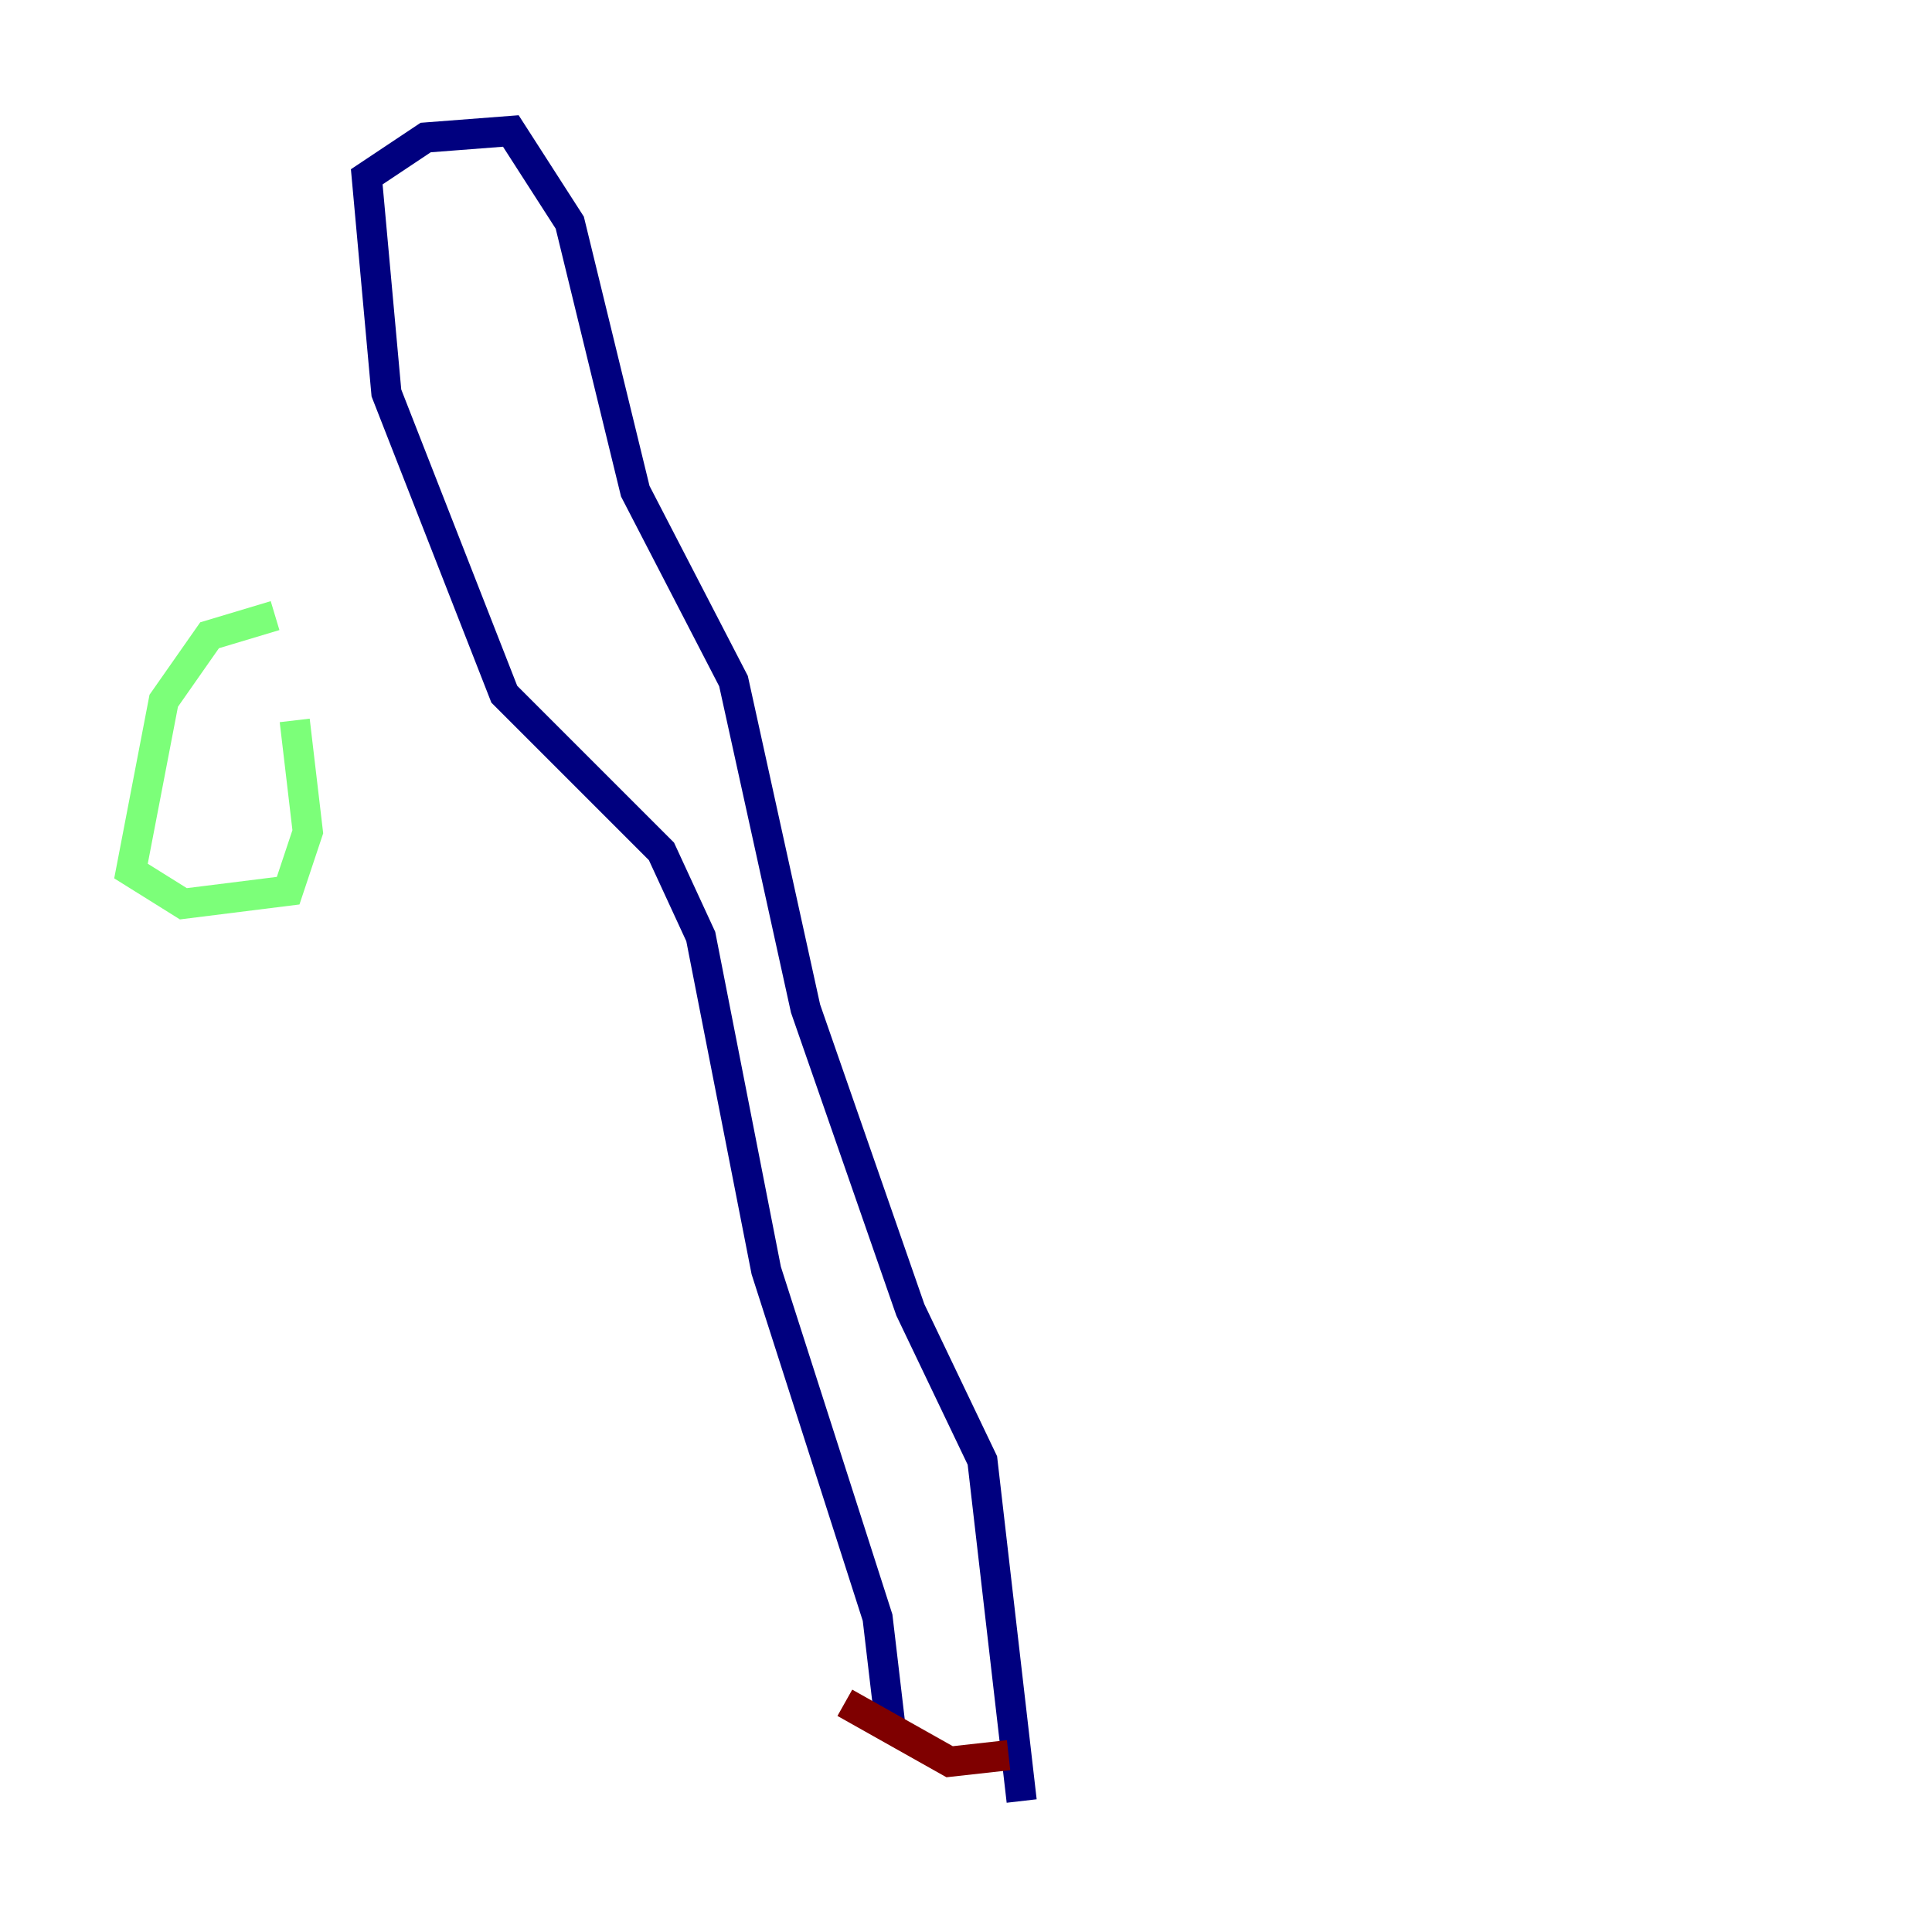 <?xml version="1.0" encoding="utf-8" ?>
<svg baseProfile="tiny" height="128" version="1.2" viewBox="0,0,128,128" width="128" xmlns="http://www.w3.org/2000/svg" xmlns:ev="http://www.w3.org/2001/xml-events" xmlns:xlink="http://www.w3.org/1999/xlink"><defs /><polyline fill="none" points="59.01,114.549 58.142,107.173 50.766,84.176 46.427,62.047 43.824,56.407 33.41,45.993 25.6,26.034 24.298,11.715 28.203,9.112 33.844,8.678 37.749,14.752 42.088,32.542 48.597,45.125 53.37,66.82 60.312,86.78 65.085,96.759 67.688,119.322" stroke="#00007f" stroke-width="2" /><polyline fill="none" points="18.224,40.786 13.885,42.088 10.848,46.427 8.678,57.709 12.149,59.878 19.091,59.01 20.393,55.105 19.525,47.729" stroke="#7cff79" stroke-width="2" /><polyline fill="none" points="55.973,112.814 62.915,116.719 66.82,116.285" stroke="#7f0000" stroke-width="2" /></svg>